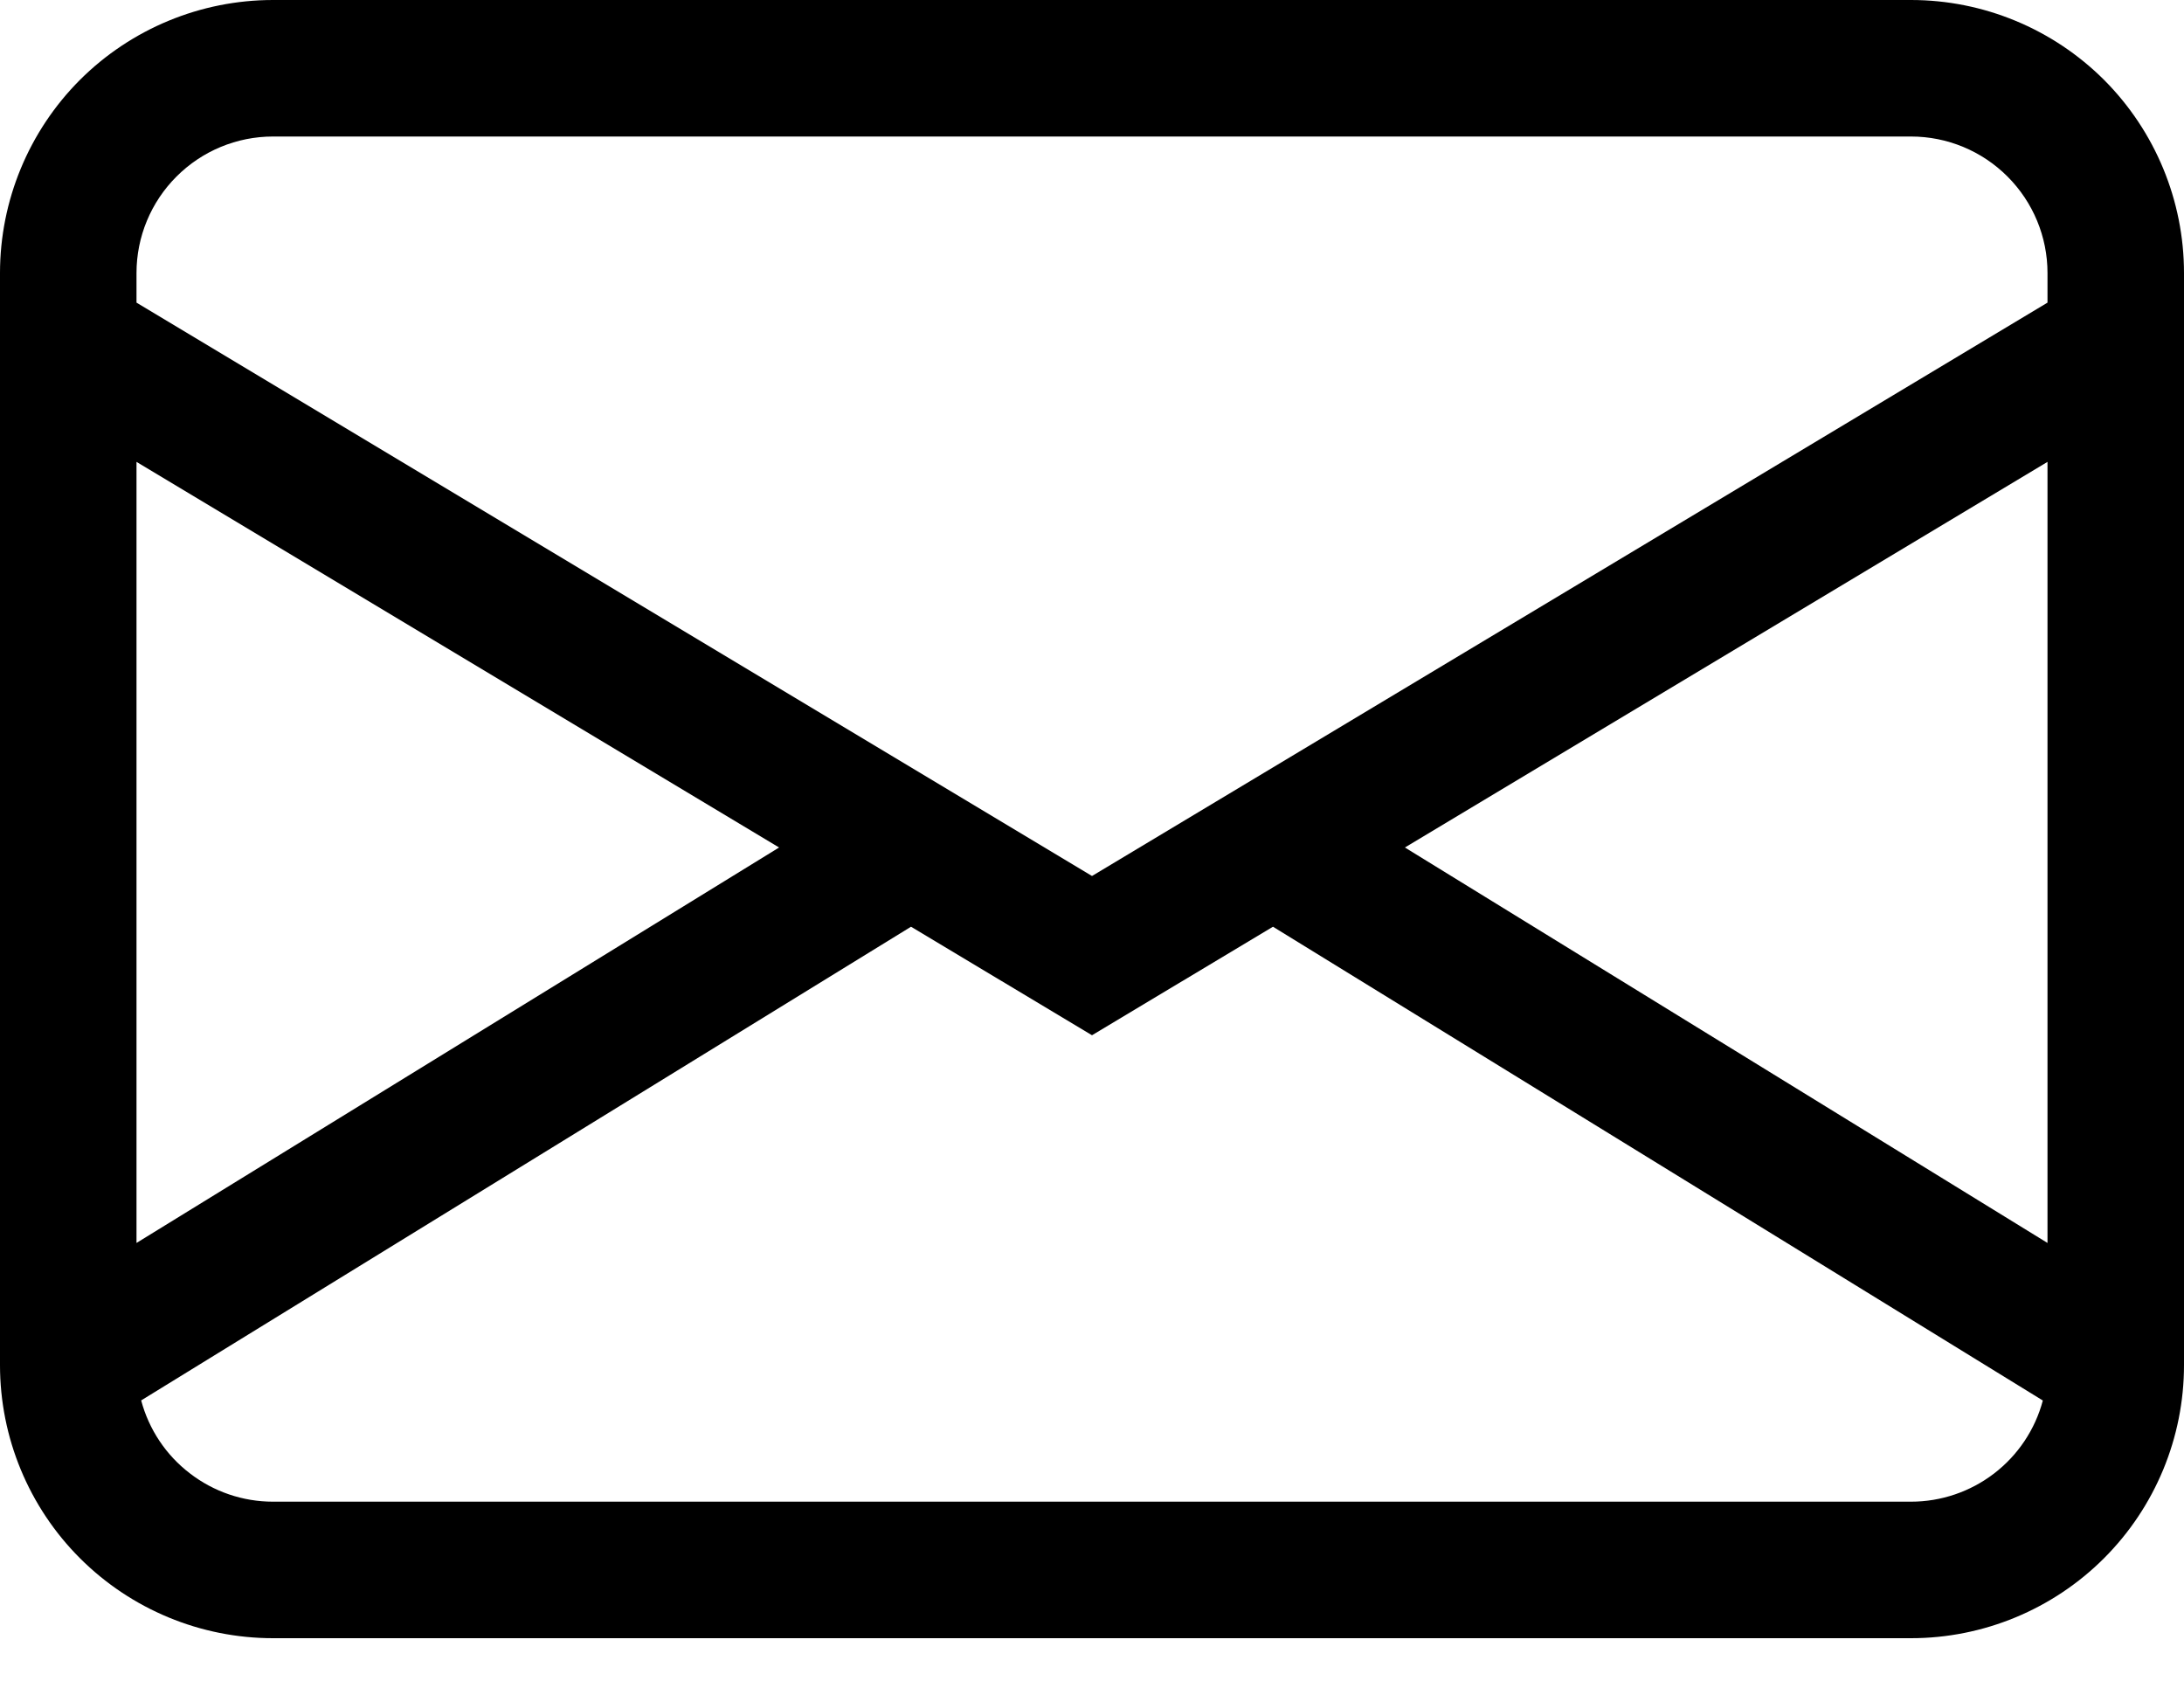 <svg width="22" height="17" viewBox="0 0 22 17" fill="none" xmlns="http://www.w3.org/2000/svg">
<path d="M0 2.75C0 2.021 0.29 1.321 0.805 0.805C1.321 0.29 2.021 0 2.75 0H19.25C19.979 0 20.679 0.29 21.195 0.805C21.71 1.321 22 2.021 22 2.75V13.75C22 14.479 21.71 15.179 21.195 15.694C20.679 16.21 19.979 16.5 19.25 16.5H2.75C2.021 16.5 1.321 16.21 0.805 15.694C0.29 15.179 0 14.479 0 13.75V2.75ZM2.75 1.375C2.385 1.375 2.036 1.52 1.778 1.778C1.52 2.036 1.375 2.385 1.375 2.75V3.048L11 8.823L20.625 3.048V2.75C20.625 2.385 20.48 2.036 20.222 1.778C19.964 1.52 19.615 1.375 19.25 1.375H2.75ZM20.625 4.652L14.152 8.536L20.625 12.519V4.652ZM20.578 14.106L12.823 9.334L11 10.427L9.177 9.334L1.422 14.105C1.5 14.397 1.672 14.656 1.913 14.84C2.153 15.025 2.447 15.125 2.75 15.125H19.25C19.553 15.125 19.847 15.025 20.087 14.841C20.327 14.657 20.5 14.399 20.578 14.106ZM1.375 12.519L7.848 8.536L1.375 4.652V12.519Z" fill="black"/>
</svg>
